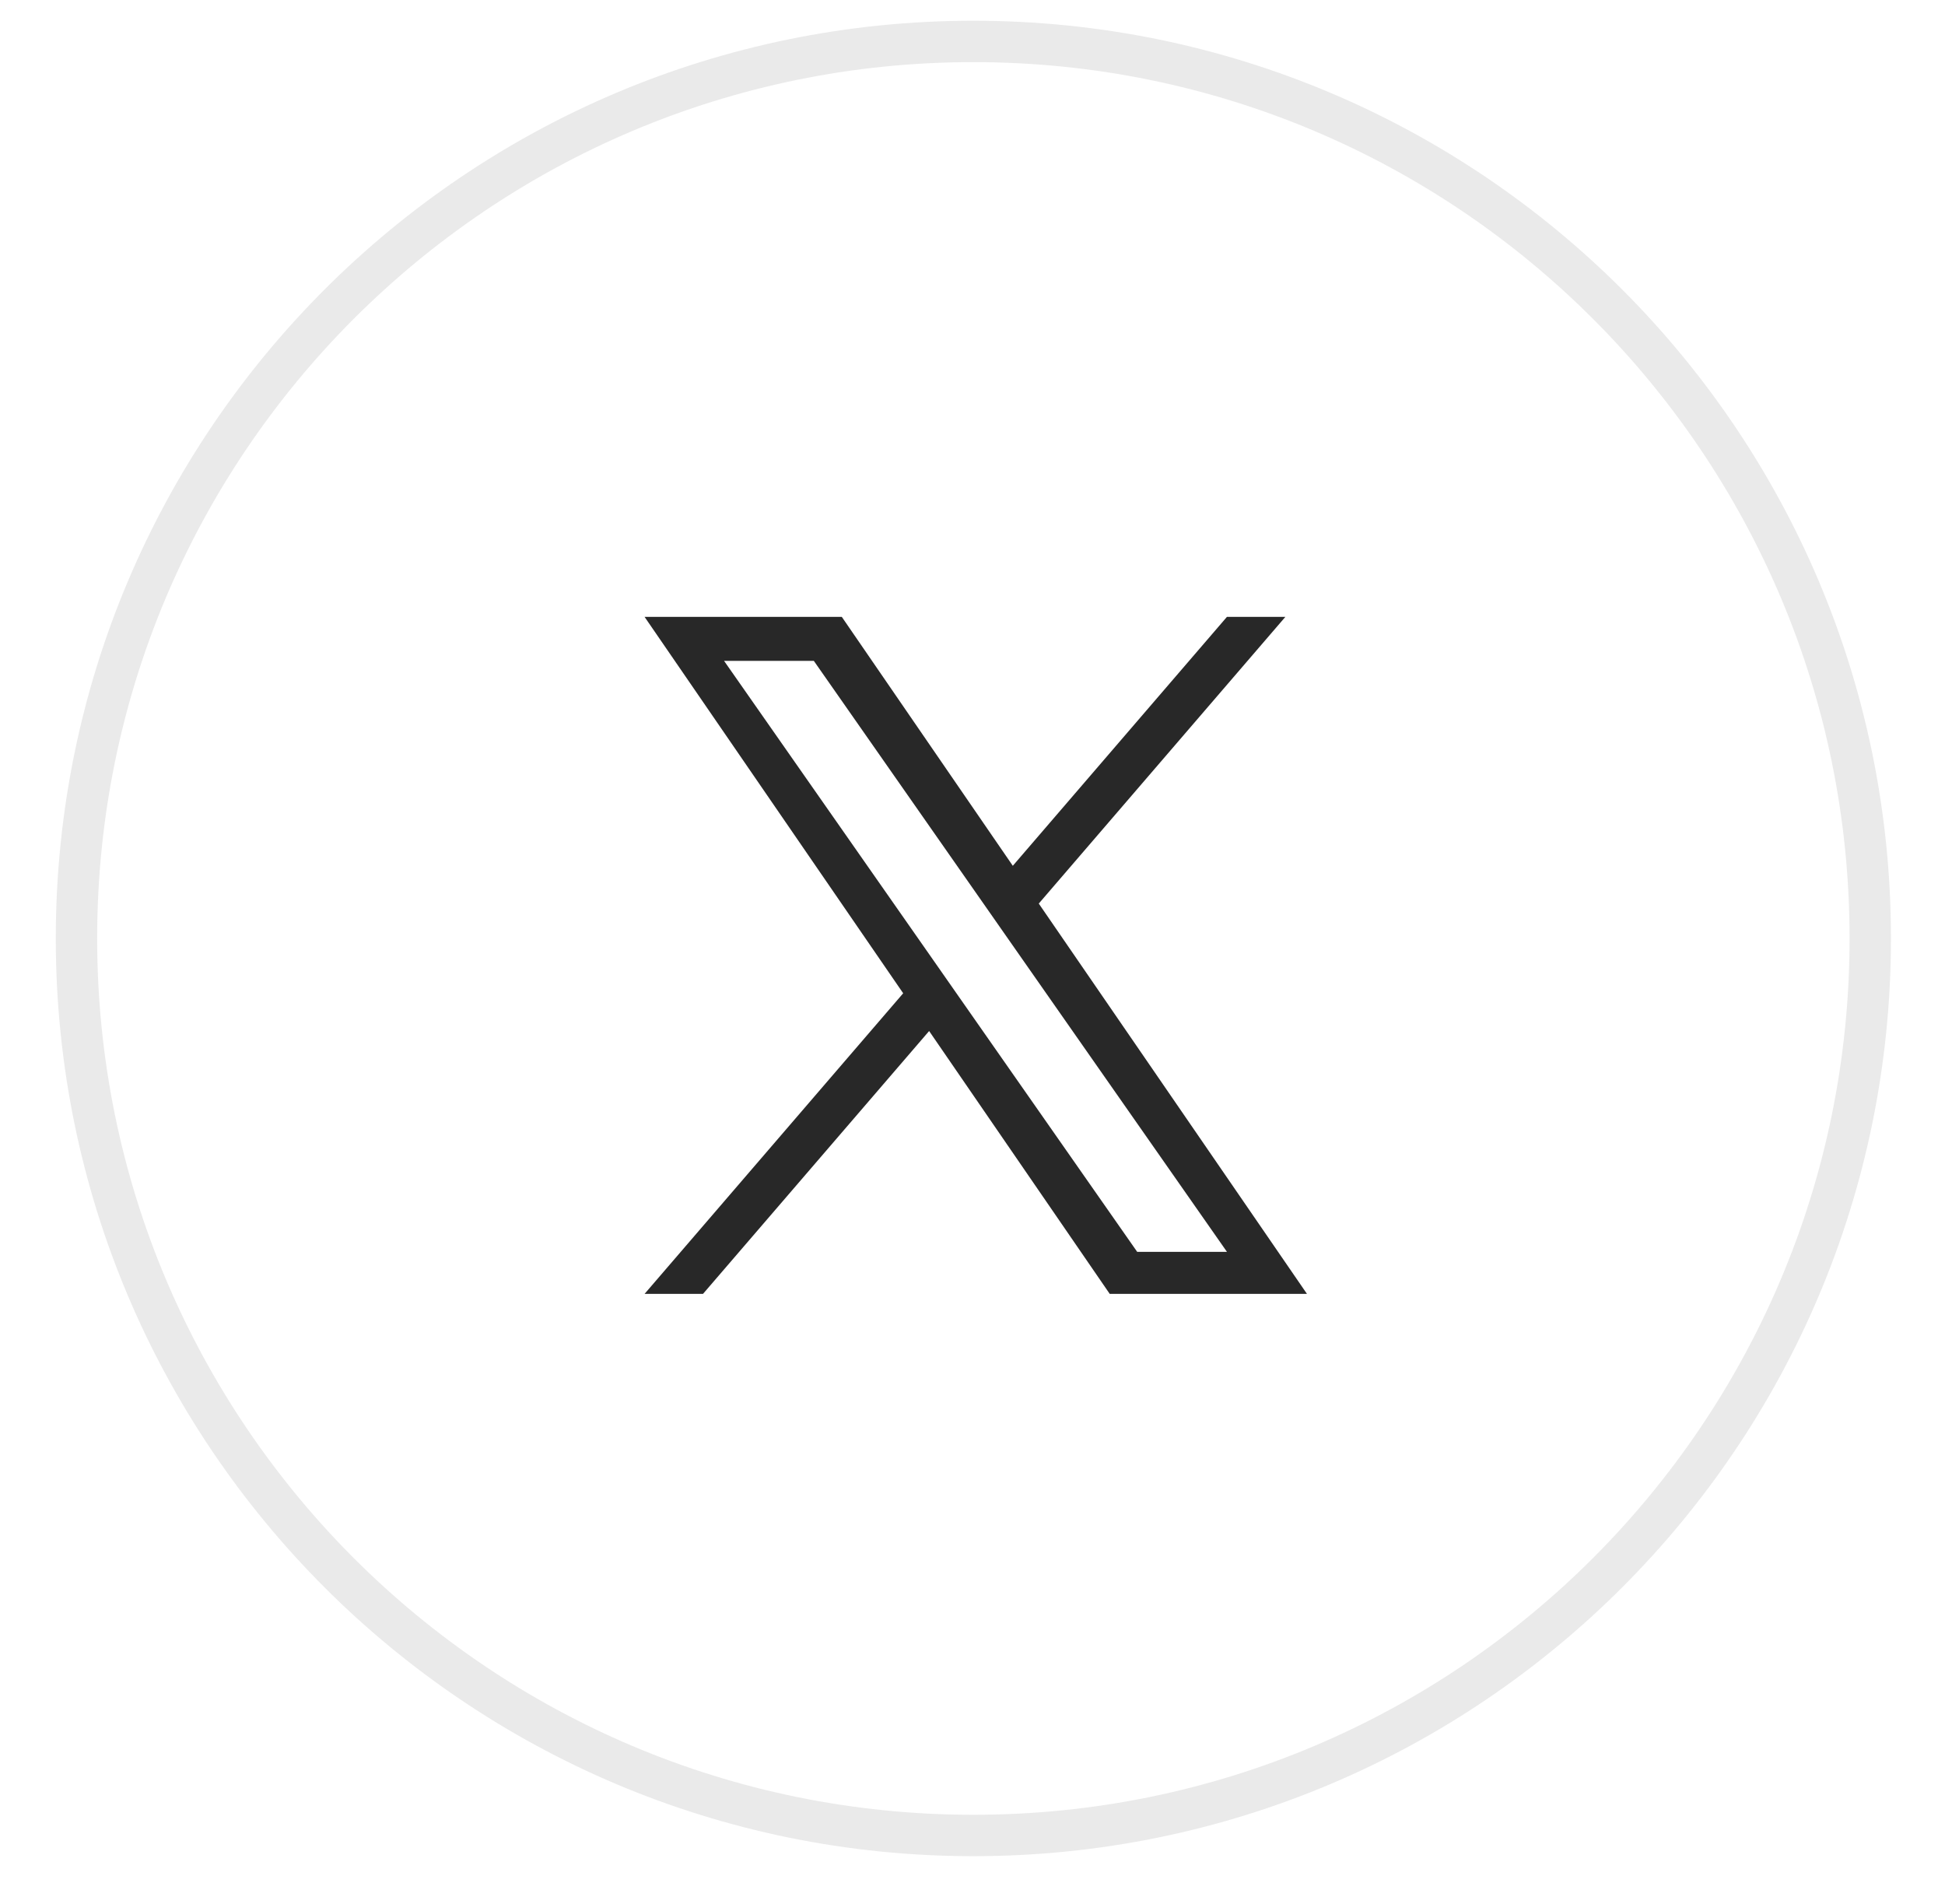 <svg width="47" height="46" viewBox="0 0 47 46" fill="none" xmlns="http://www.w3.org/2000/svg">
<path opacity="0.1" fill-rule="evenodd" clip-rule="evenodd" d="M23.521 44.348C35.491 44.348 45.194 34.645 45.194 22.675C45.194 10.705 35.491 1.001 23.521 1.001C11.551 1.001 1.848 10.705 1.848 22.675C1.848 34.645 11.551 44.348 23.521 44.348Z" stroke="#282828" strokeWidth="1.858"/>
<g clipPath="url(#clip0_1172_3603)">
<path d="M25.102 21.831L31.06 14.905H29.648L24.474 20.919L20.342 14.905H15.576L21.825 23.999L15.576 31.262H16.988L22.452 24.911L26.816 31.262H31.582L25.101 21.831H25.102ZM23.168 24.079L22.535 23.173L17.497 15.968H19.666L23.731 21.783L24.364 22.689L29.649 30.247H27.48L23.168 24.079V24.079Z" fill="#282828"/>
</g>
<defs>
<clipPath id="clip0_1172_3603">
<rect width="16.357" height="16.357" fill="white" transform="translate(15.4 14.905)"/>
</clipPath>
</defs>
</svg>
